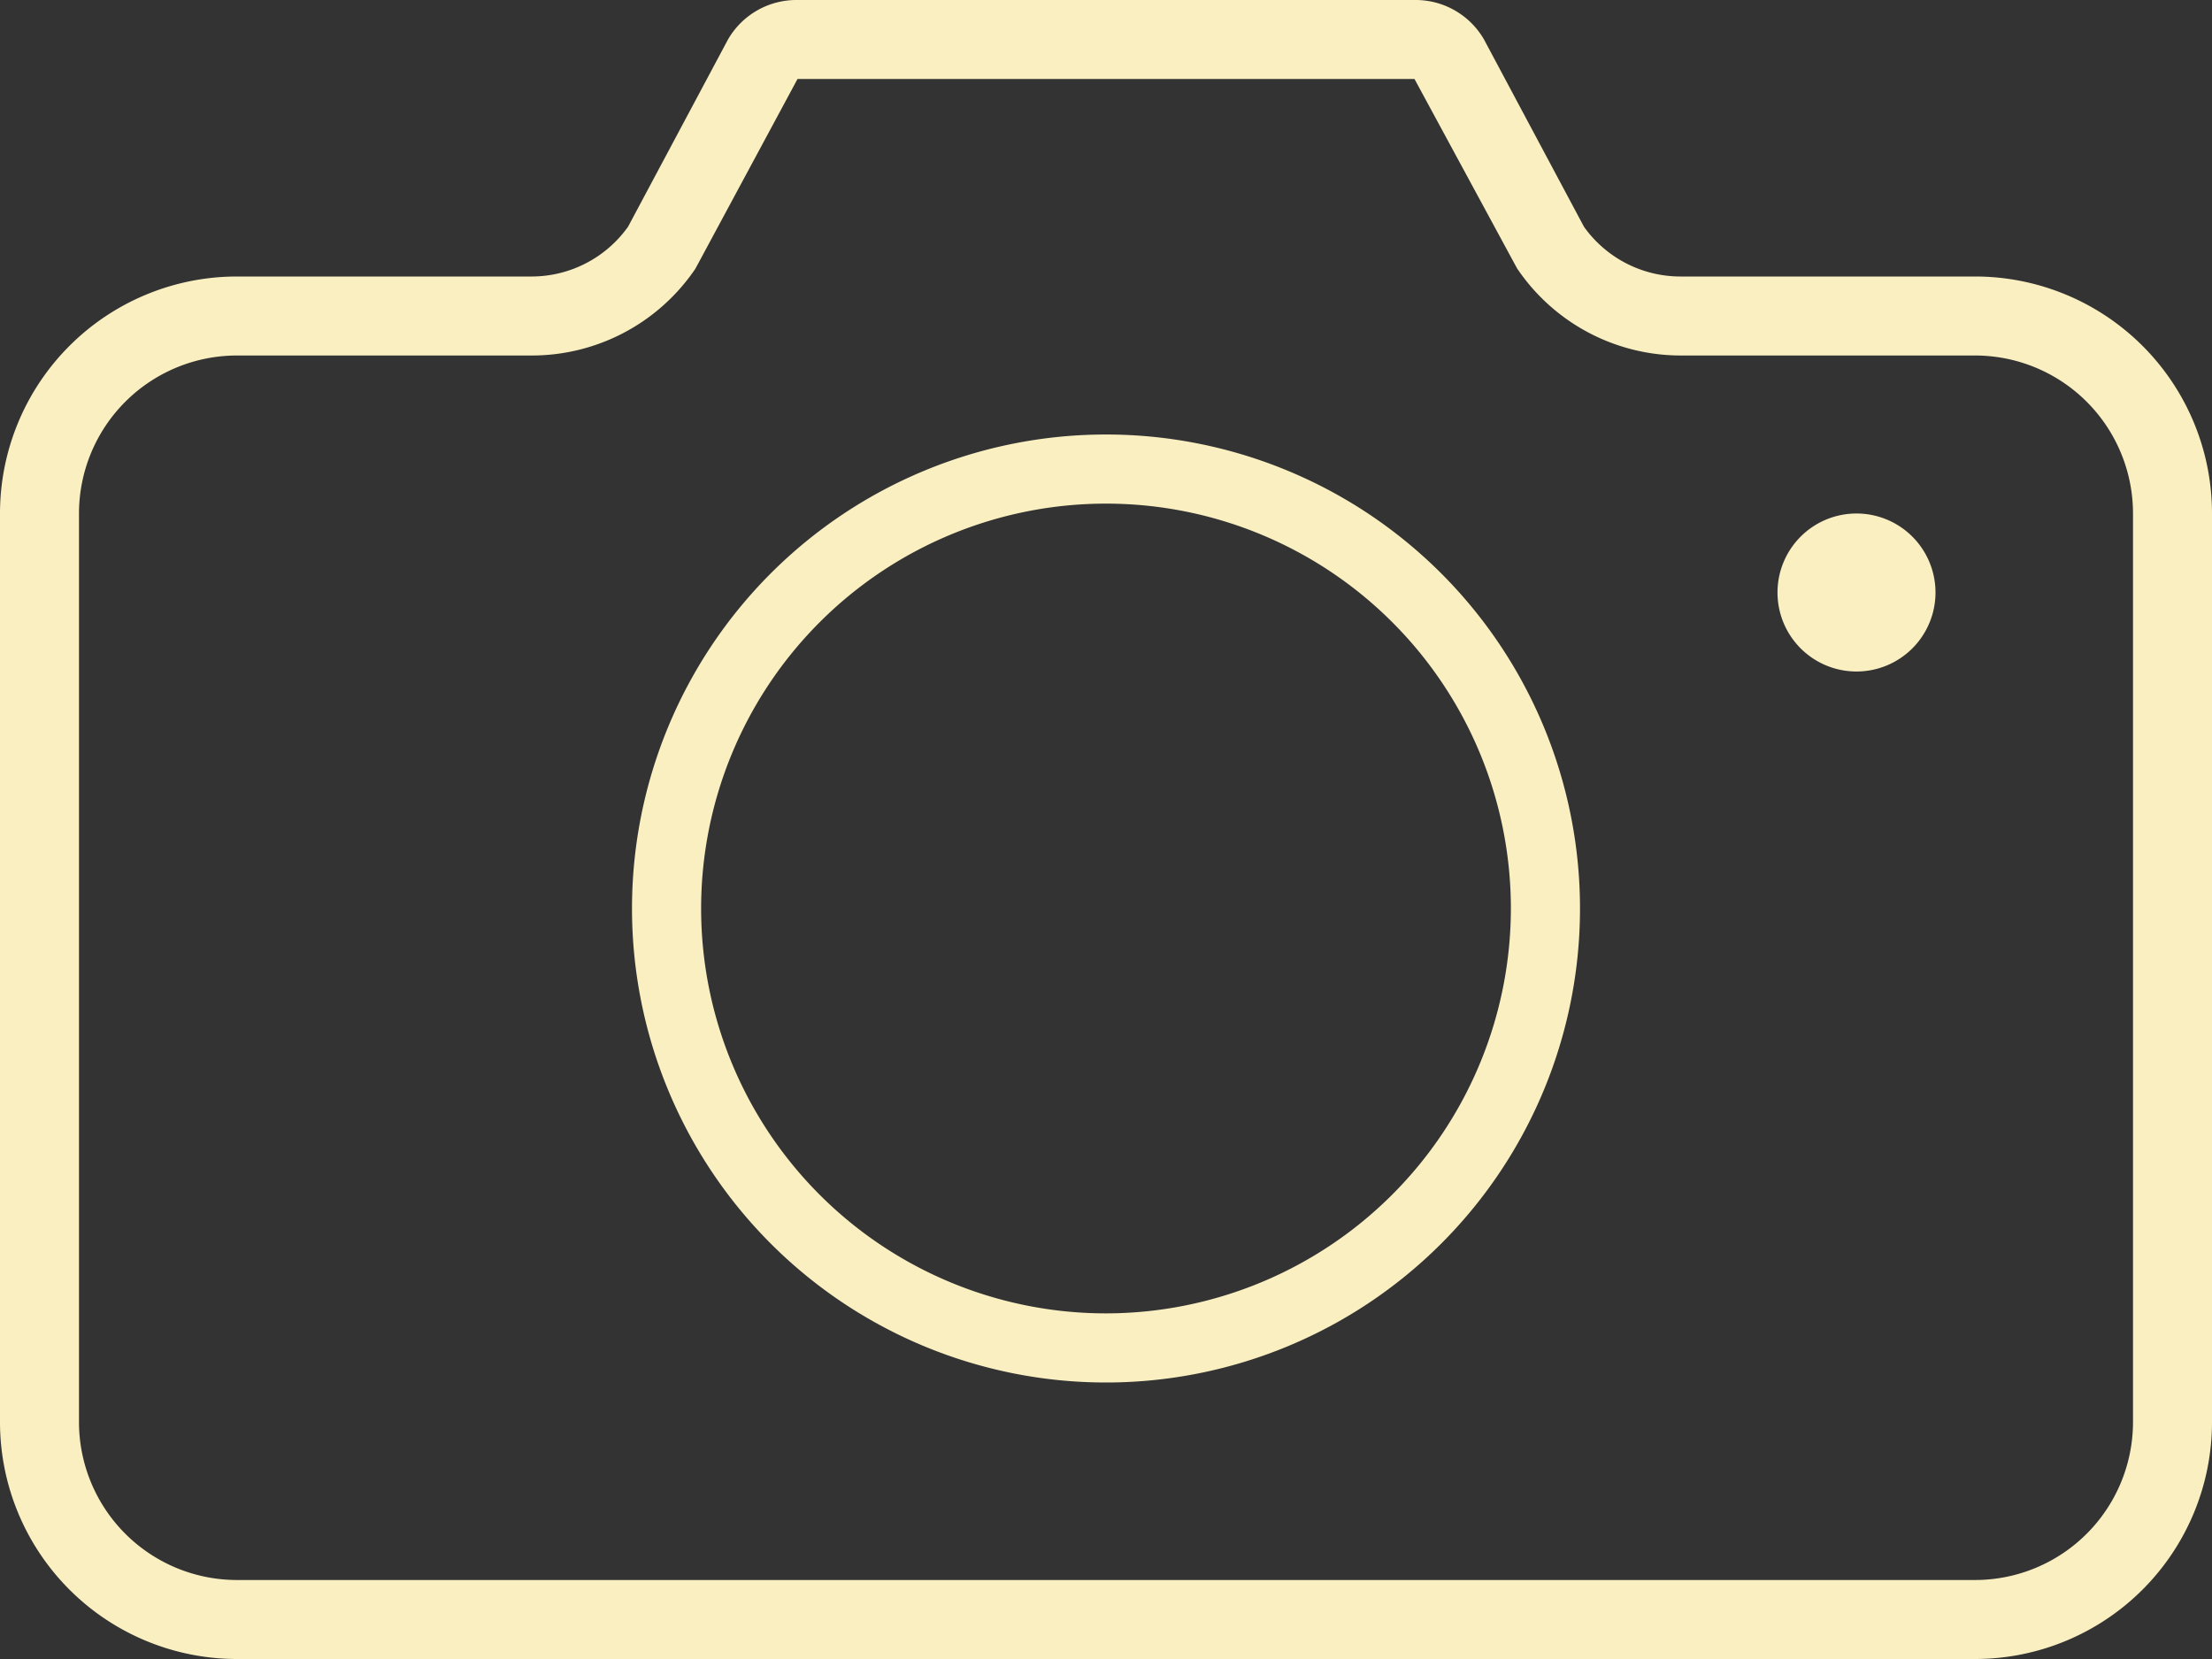 <svg xmlns="http://www.w3.org/2000/svg" viewBox="0 0 56 42">
  <rect x="0" y="0" width="56" height="42" fill="#333333" stroke="none"/>
  <defs>
    <style>
      .cls-1 {
        fill: #faefc0;
      }
    </style>
  </defs>
  <title>Ativo 194</title>
  <g id="Camada_2" data-name="Camada 2">
    <g id="Layer_1" data-name="Layer 1">
      <path id="Camera_Icon" data-name="Camera Icon" class="cls-1" d="M50,7H42.54A3,3,0,0,1,40.1,5.74L37.57,1a2,2,0,0,0-1.76-1H20.19a2,2,0,0,0-1.76,1L15.9,5.74A3,3,0,0,1,13.46,7H6a6,6,0,0,0-6,6V36a6,6,0,0,0,6,6H50a6,6,0,0,0,6-6V13A6,6,0,0,0,50,7Zm4,29a4,4,0,0,1-4,4H6a4,4,0,0,1-4-4V13A4,4,0,0,1,6,9h7.46a5,5,0,0,0,4.07-2.09l.07-.1.06-.11L20.19,2H35.81l2.54,4.69.06.11.07.1A5,5,0,0,0,42.54,9H50a4,4,0,0,1,4,4ZM28,11A12,12,0,1,0,40,23,12,12,0,0,0,28,11Zm0,22.25A10.25,10.25,0,1,1,38.25,23,10.26,10.26,0,0,1,28,33.25ZM49,15a2,2,0,1,1-2-2A2,2,0,0,1,49,15Z"/>
    </g>
  </g>
</svg>
